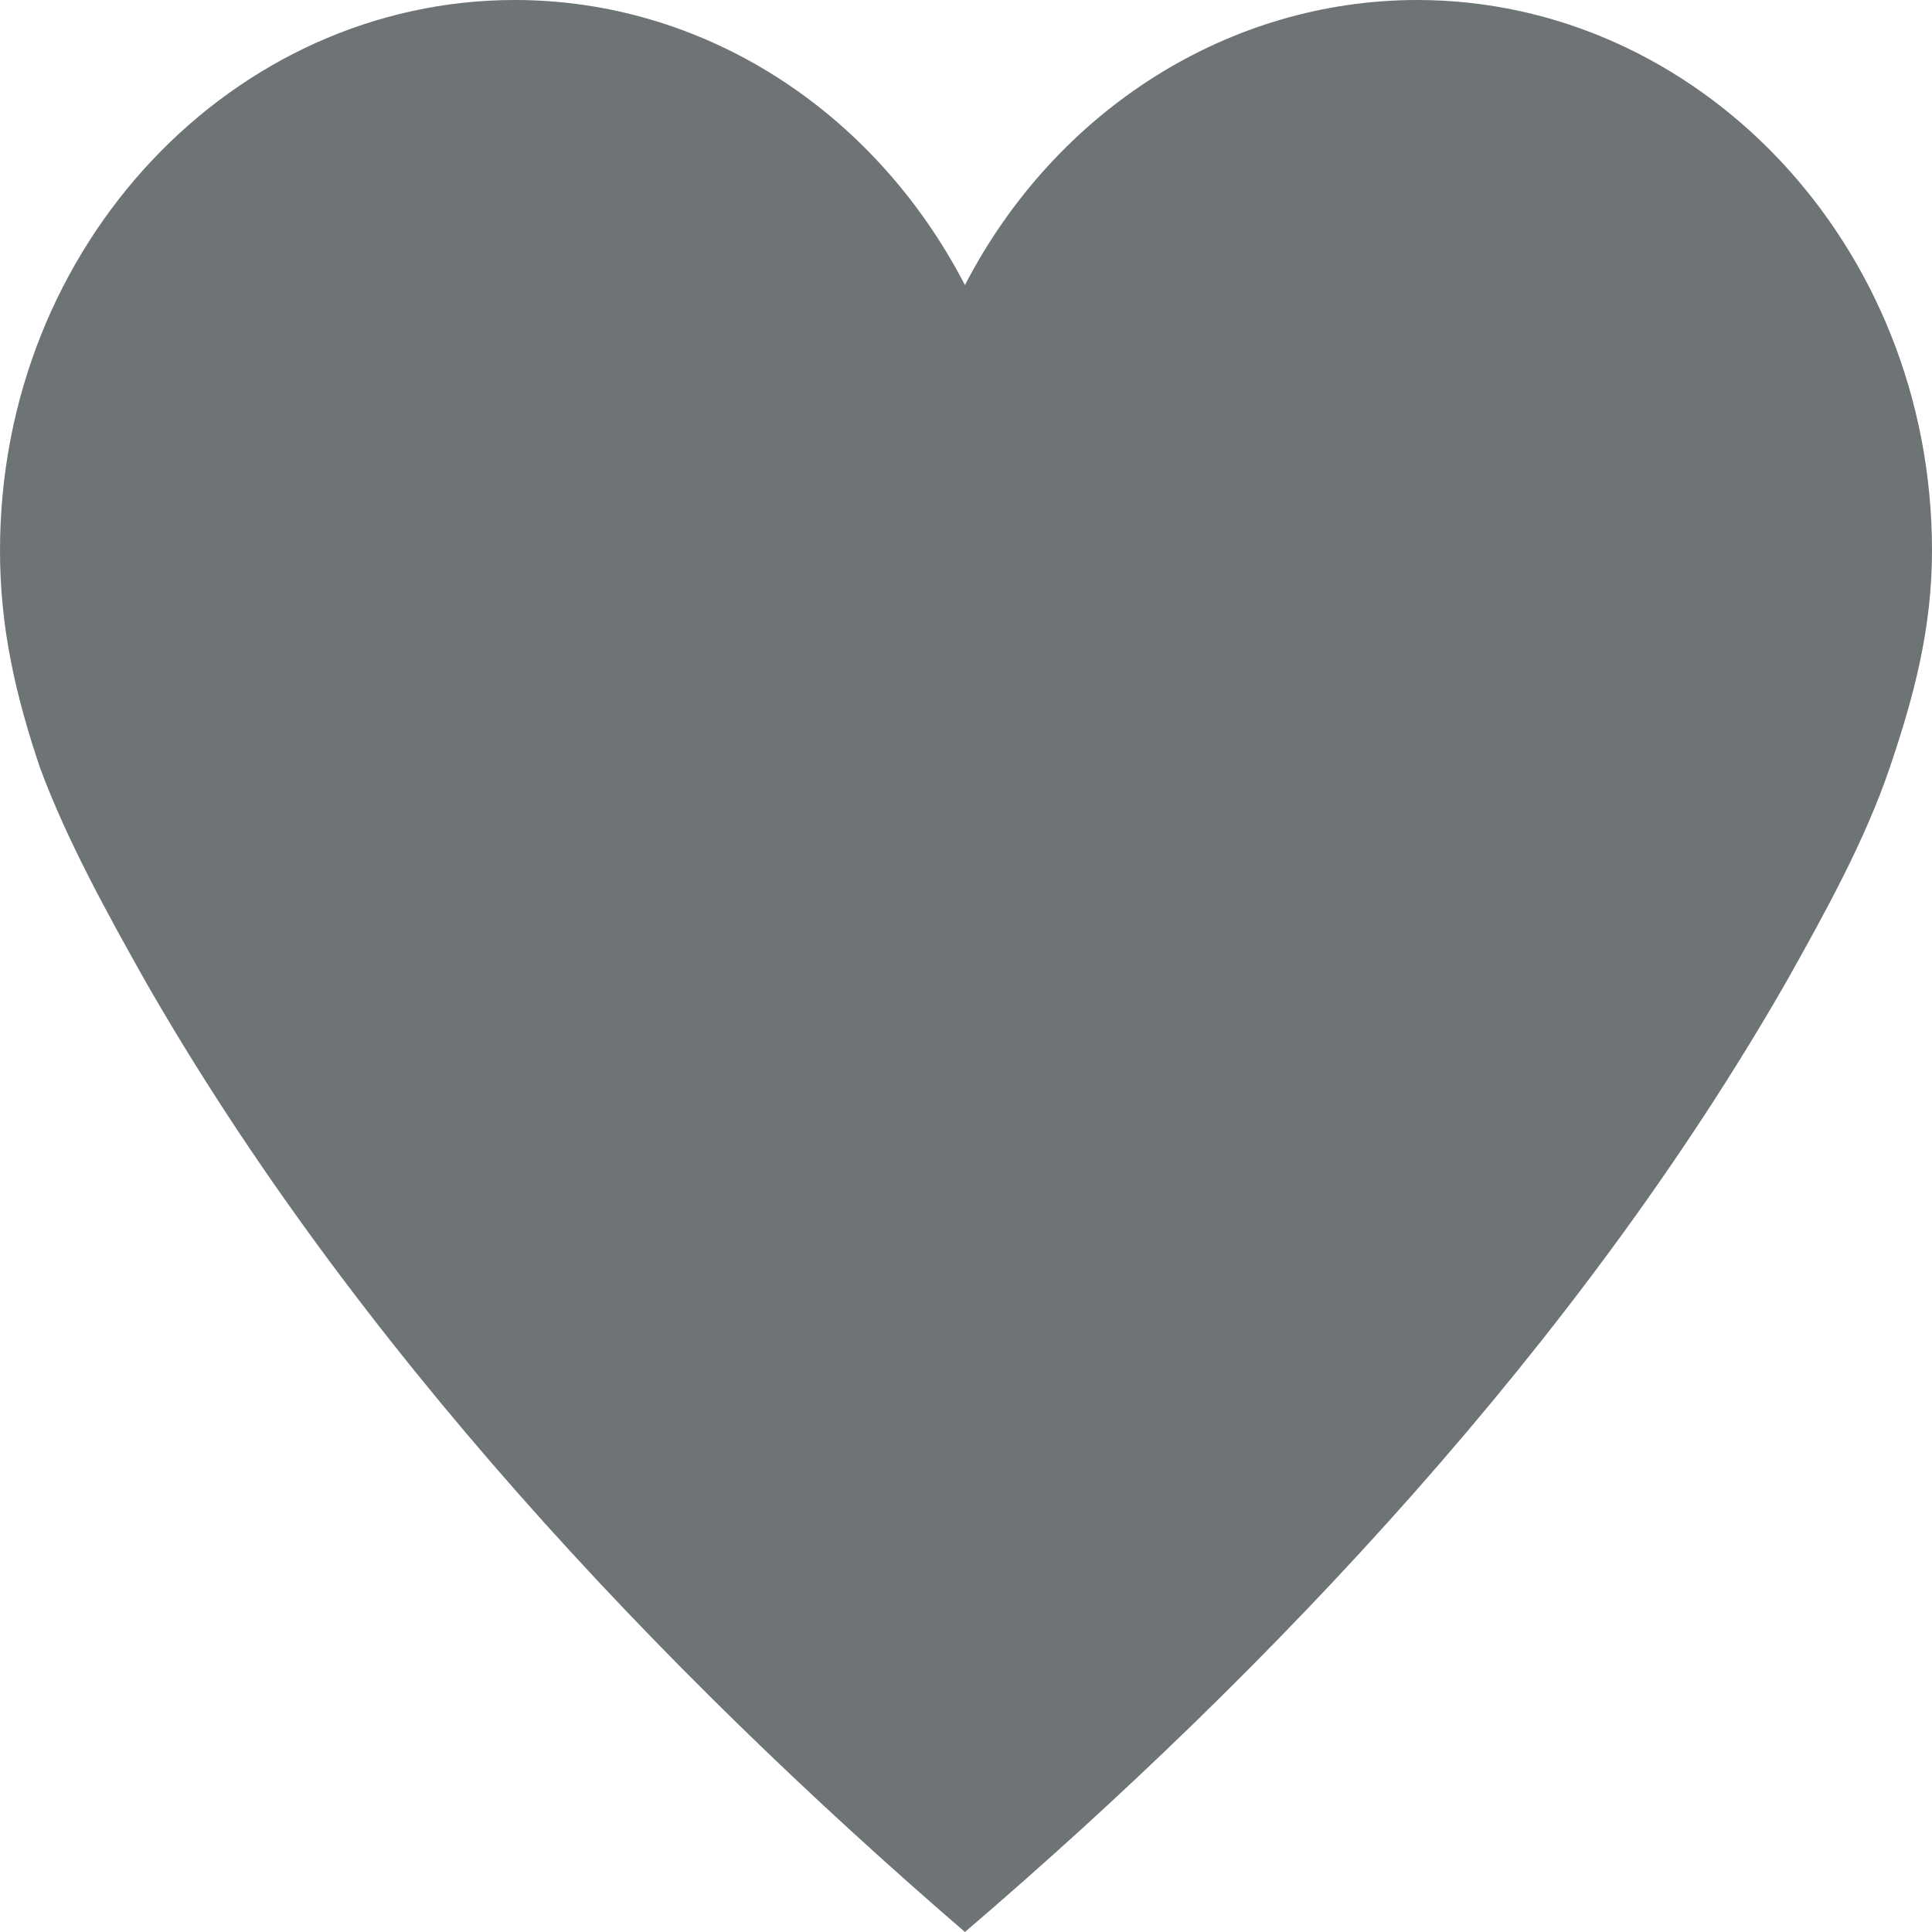 <?xml version="1.0" encoding="UTF-8" standalone="no"?>
<svg viewBox="0 0 11 11" version="1.1" xmlns="http://www.w3.org/2000/svg" xmlns:xlink="http://www.w3.org/1999/xlink" xmlns:sketch="http://www.bohemiancoding.com/sketch/ns">
    <!-- Generator: Sketch 3.4.2 (15857) - http://www.bohemiancoding.com/sketch -->
    <title>Slice 1</title>
    <desc>Created with Sketch.</desc>
    <defs></defs>
    <g id="Page-1" stroke="none" stroke-width="1" fill="none" fill-rule="evenodd" sketch:type="MSPage">
        <path d="M11,3.135 C11,1.389 9.668,0 8.069,0 C7.003,0 6.014,0.619 5.494,1.623 L5.494,1.623 C4.973,0.619 3.997,0 2.931,0 C1.332,0 0,1.389 0,3.135 C0,3.575 0.089,3.96 0.228,4.372 C0.381,4.785 0.609,5.197 0.825,5.582 C2.005,7.645 3.755,9.501 5.494,11 C7.245,9.501 8.995,7.645 10.175,5.582 C10.391,5.197 10.619,4.785 10.759,4.372 C10.899,3.96 11,3.575 11,3.135 L11,3.135 Z" id="Icon" fill="#6E7376" sketch:type="MSShapeGroup"></path>
    </g>
</svg>